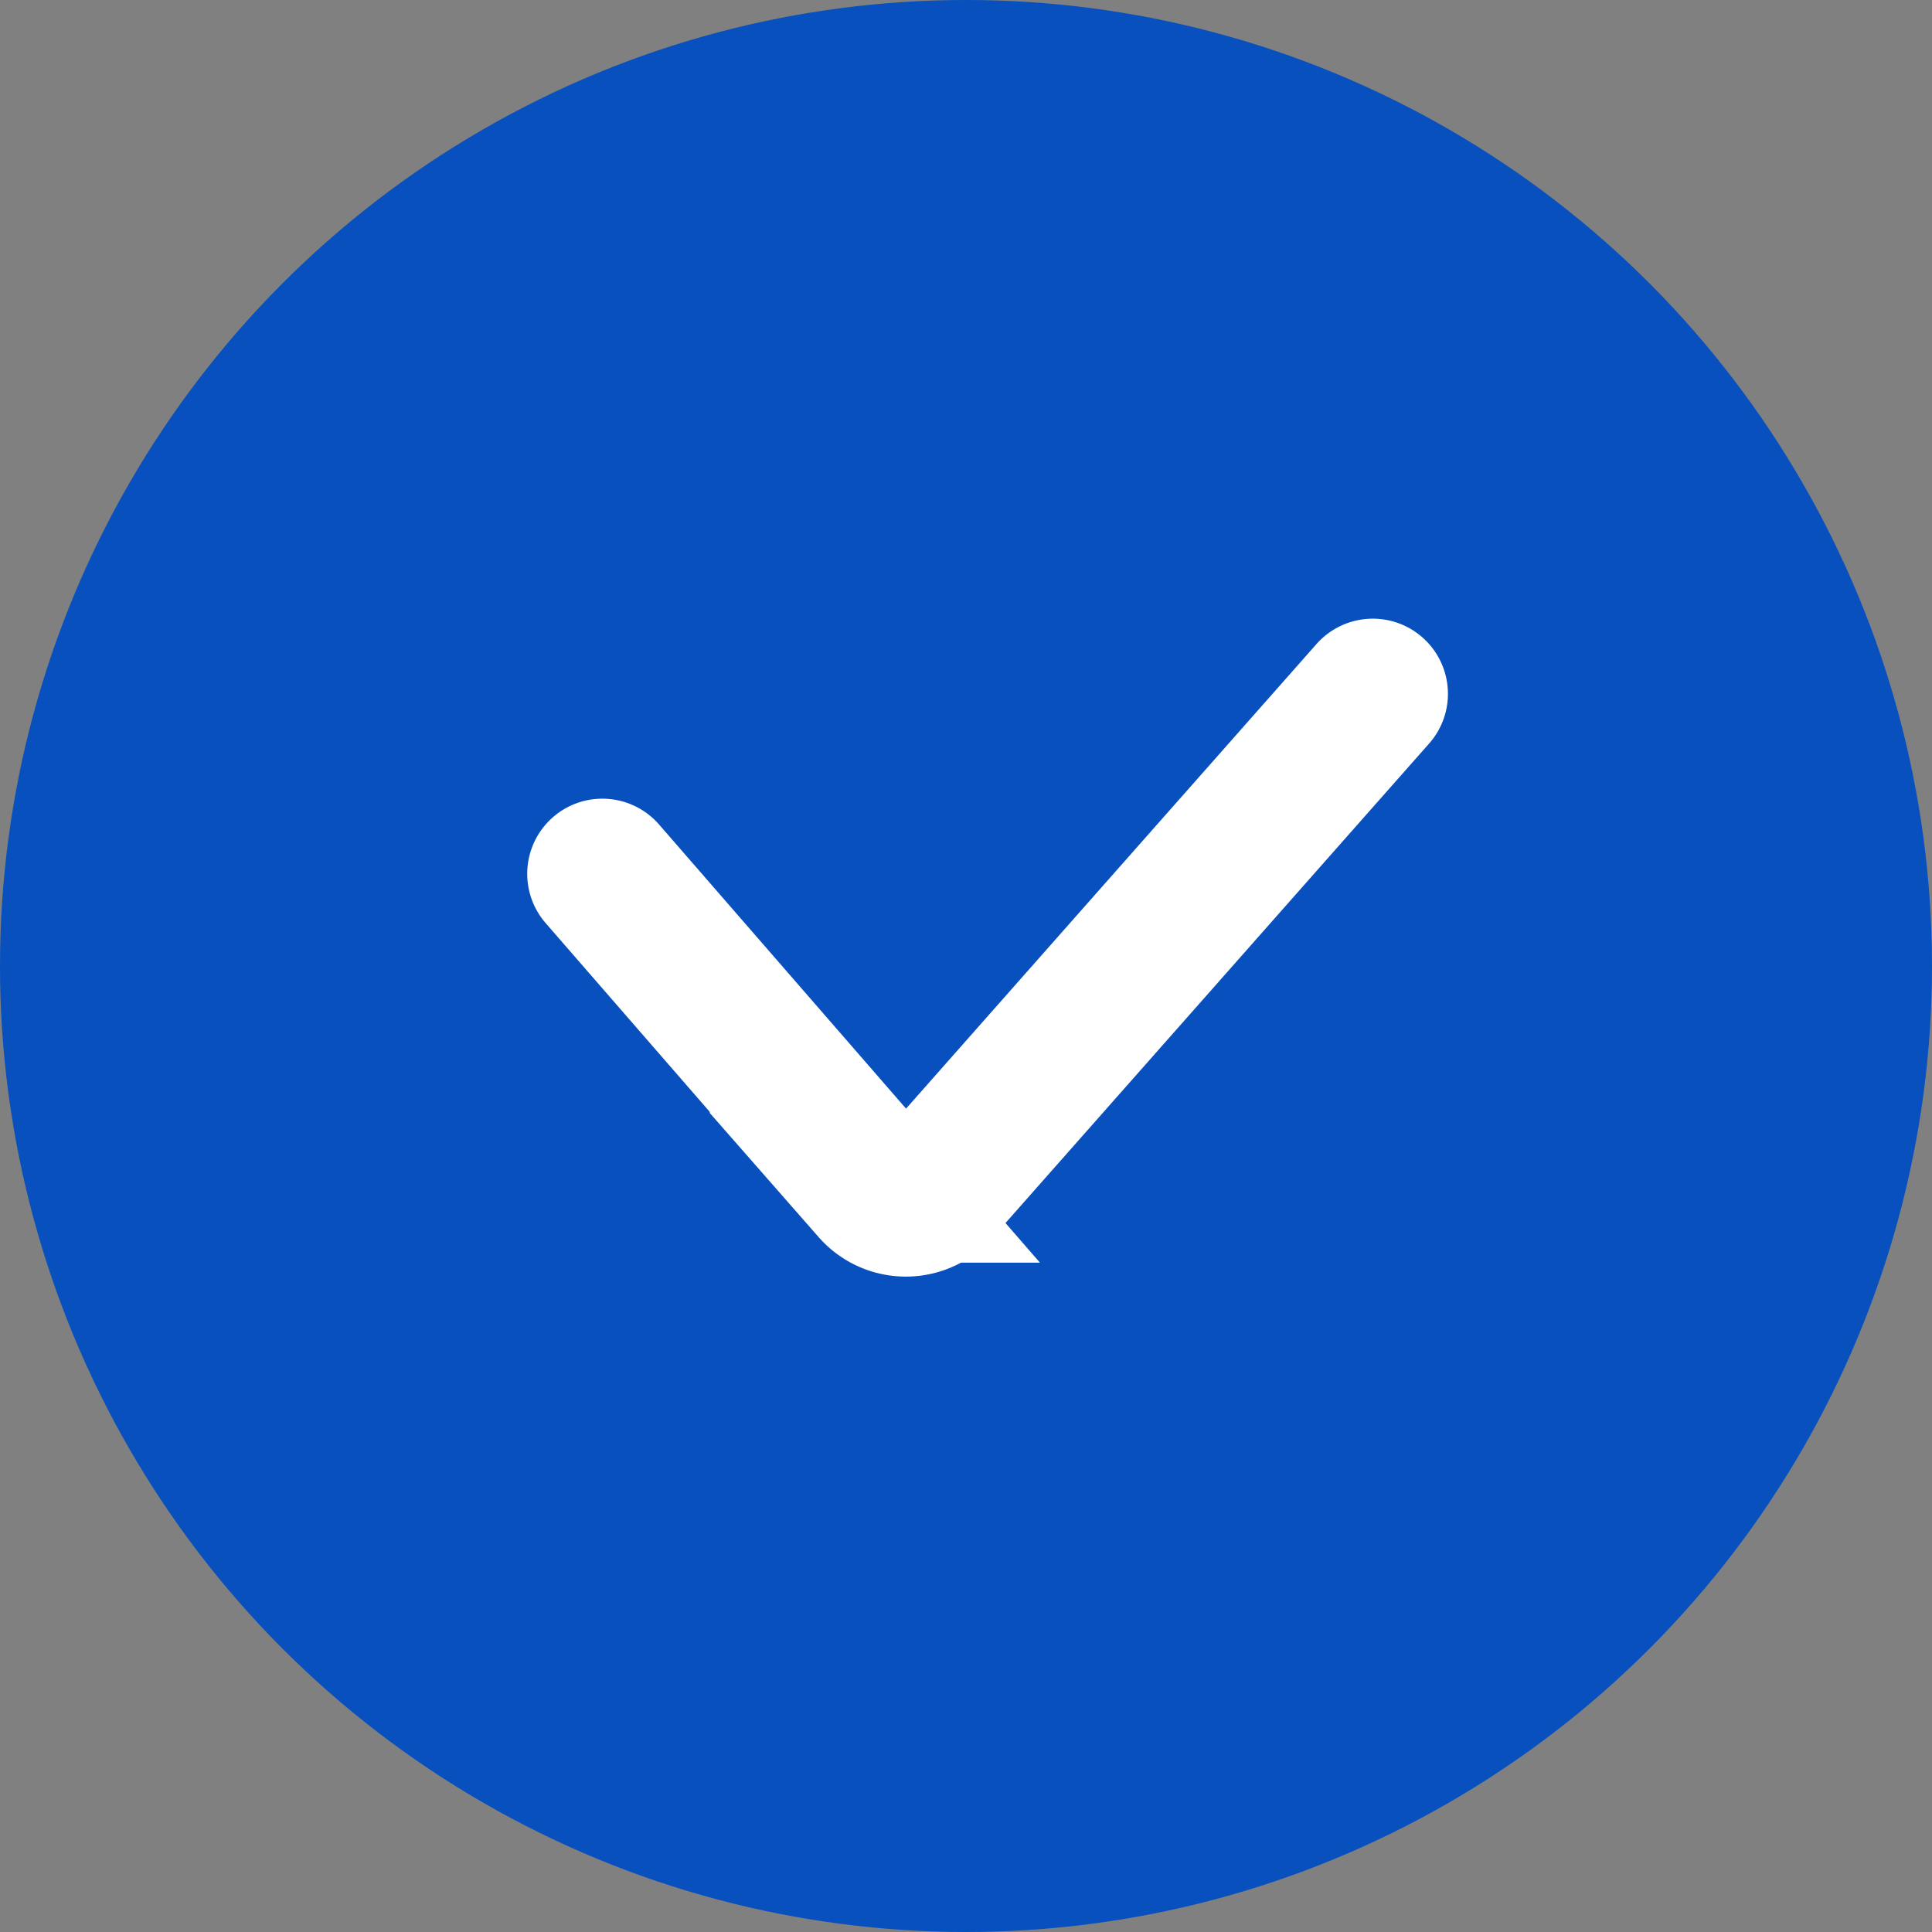 <svg xmlns="http://www.w3.org/2000/svg" width="18" height="18" viewBox="0 0 18 18">
    <rect x="0" y="0" width="18" height="18" fill="#808080" stroke="none"/>
    <g transform="translate(-922 -1054)">
        <circle cx="9" cy="9" r="9" fill="#0850be" transform="translate(922 1054)"/>
        <g fill="none">
            <path d="M0 0H10V10H0z" transform="translate(256 148) translate(670 910)"/>
            <path stroke="#fff" stroke-linecap="round" stroke-width="1.4px" d="M1073.711 485.2l2.541 2.923a.381.381 0 0 0 .573 0l4.064-4.6" transform="translate(256 148) translate(-402.099 428.941)"/>
        </g>
    </g>
</svg>

